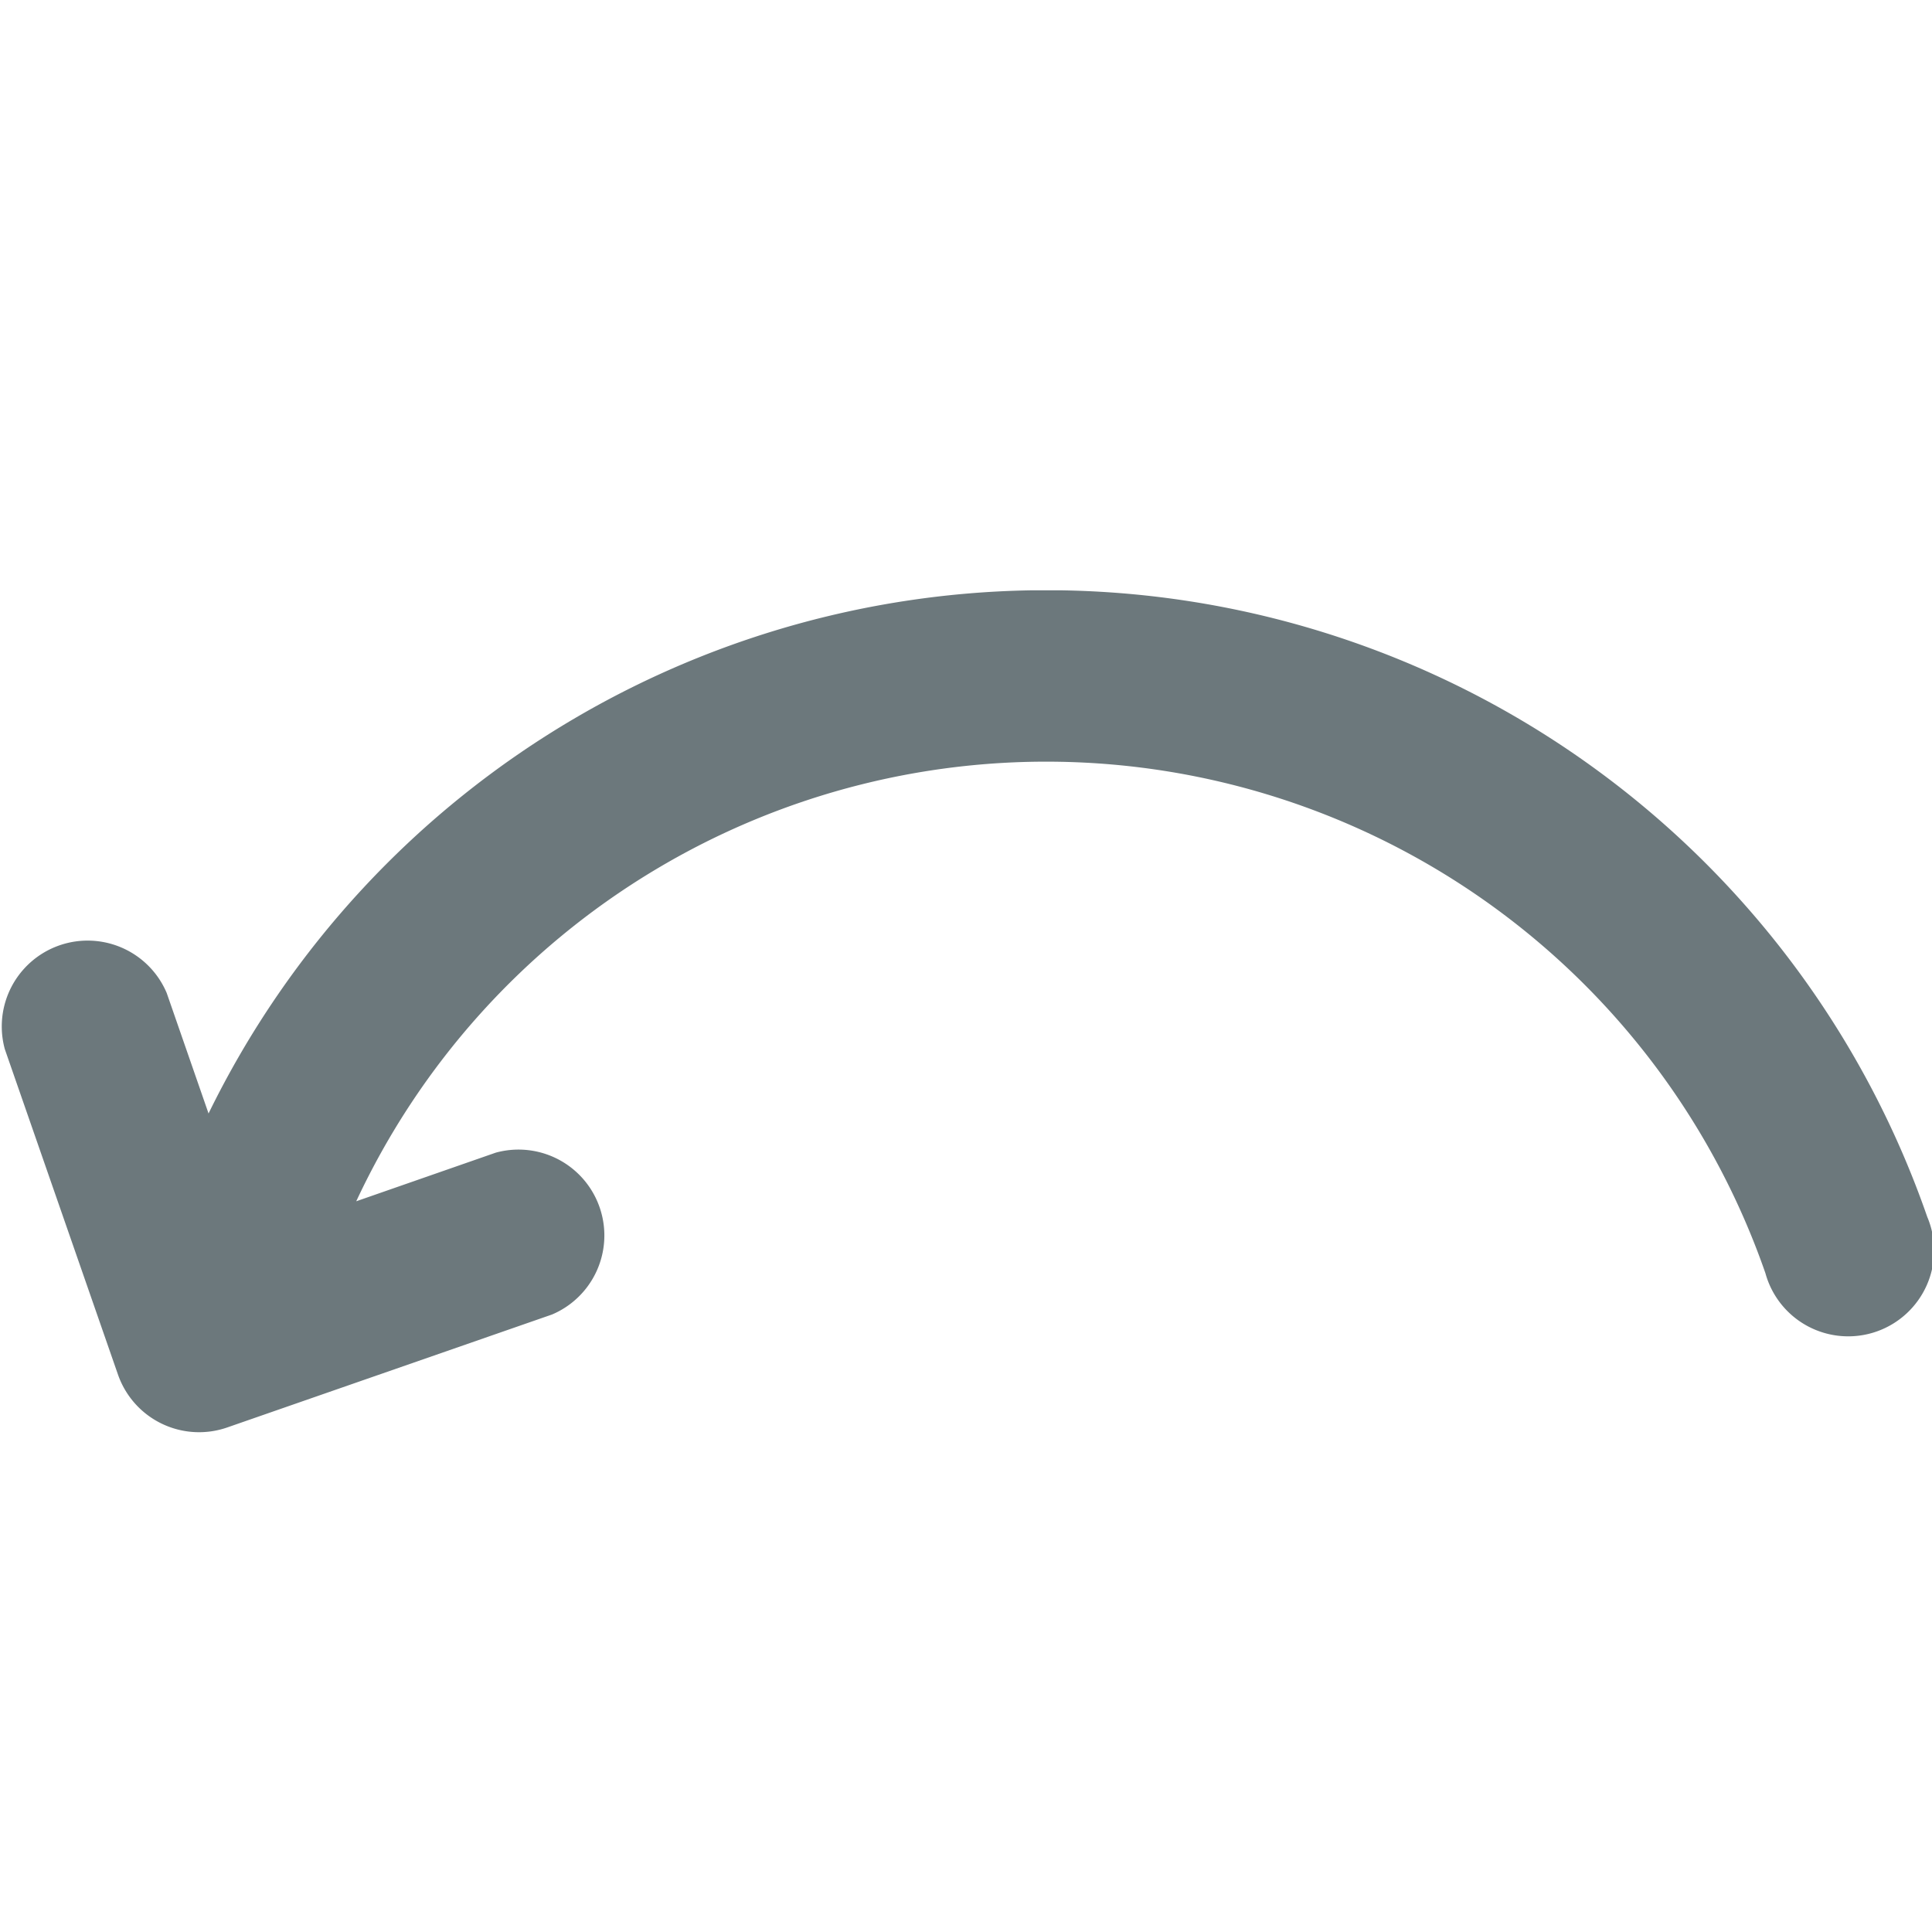 <svg xmlns="http://www.w3.org/2000/svg" xmlns:xlink="http://www.w3.org/1999/xlink" width="18" height="18" viewBox="0 0 18 18"><defs><clipPath id="a"><rect width="18" height="7.845" transform="translate(0 0)" fill="#6c787c"/></clipPath></defs><g transform="translate(-24 -248)"><rect width="18" height="18" transform="translate(24 248)" fill="none"/><g transform="translate(24 253.5)"><g transform="translate(0 0)" clip-path="url(#a)"><path d="M16.448,6.362a7.093,7.093,0,0,0-13.129-.67l1.3-.453a.8.8,0,0,1,.524,1.508L2.115,7.8A.8.8,0,0,1,1.1,7.309L.045,4.275a.8.8,0,0,1,1.508-.524l.39,1.123a8.687,8.687,0,0,1,16.013.964.8.8,0,1,1-1.508.524" transform="translate(0 0)" fill="#6c787c"/></g></g></g></svg>